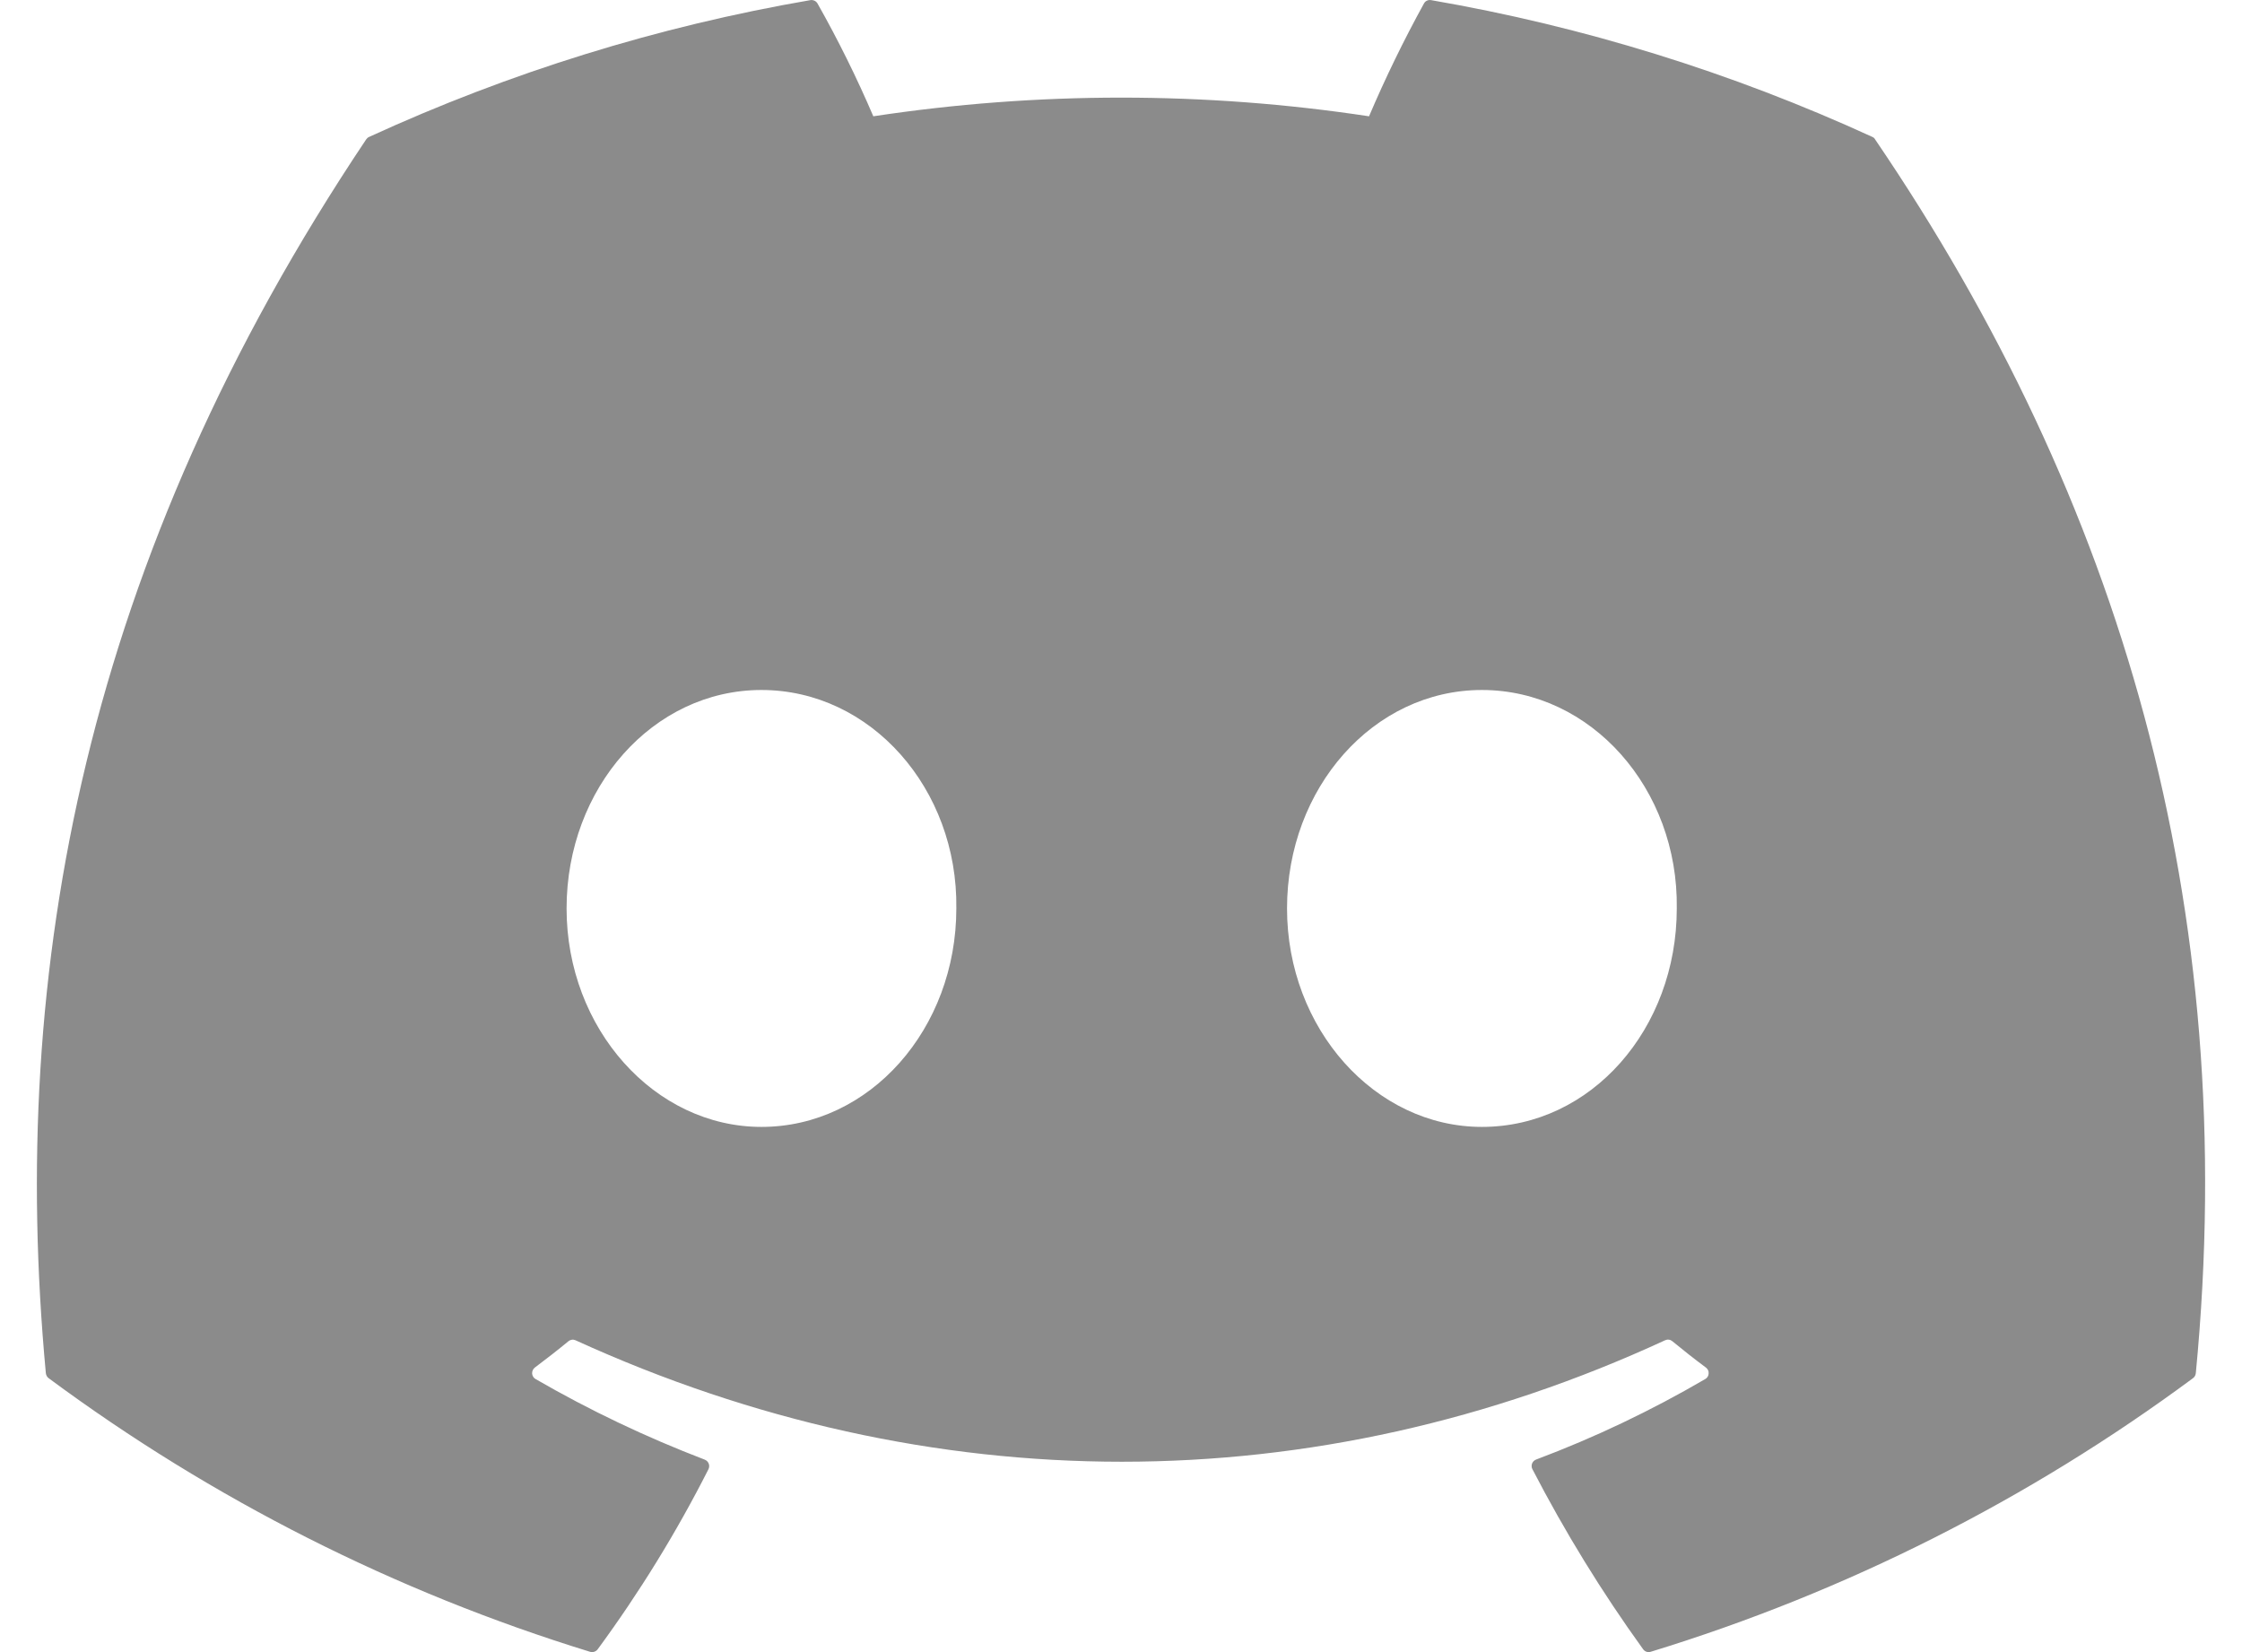 <svg width="38" height="28" viewBox="0 0 38 28" fill="none" xmlns="http://www.w3.org/2000/svg">
<path d="M31.783 2.365C31.773 2.345 31.756 2.329 31.736 2.321C29.353 1.228 26.838 0.448 24.255 0.002C24.232 -0.002 24.207 0.001 24.186 0.011C24.164 0.021 24.146 0.038 24.135 0.059C23.793 0.68 23.482 1.319 23.204 1.971C20.419 1.549 17.587 1.549 14.802 1.971C14.522 1.317 14.206 0.678 13.856 0.059C13.844 0.038 13.826 0.022 13.805 0.012C13.783 0.002 13.759 -0.002 13.736 0.002C11.152 0.447 8.638 1.227 6.255 2.321C6.235 2.33 6.218 2.345 6.206 2.363C1.442 9.478 0.137 16.418 0.777 23.272C0.779 23.289 0.784 23.305 0.792 23.32C0.8 23.335 0.811 23.348 0.825 23.358C3.599 25.412 6.702 26.98 10.001 27.995C10.025 28.002 10.049 28.002 10.072 27.994C10.095 27.986 10.116 27.972 10.13 27.953C10.839 26.988 11.467 25.968 12.008 24.9C12.015 24.885 12.019 24.869 12.02 24.853C12.021 24.837 12.018 24.82 12.012 24.805C12.006 24.79 11.997 24.776 11.985 24.764C11.973 24.753 11.959 24.744 11.944 24.738C10.954 24.359 9.995 23.903 9.077 23.372C9.06 23.363 9.046 23.349 9.036 23.332C9.026 23.316 9.02 23.297 9.019 23.278C9.018 23.259 9.022 23.239 9.03 23.222C9.038 23.204 9.05 23.189 9.066 23.177C9.258 23.033 9.451 22.883 9.635 22.731C9.651 22.718 9.671 22.709 9.692 22.706C9.713 22.703 9.734 22.706 9.754 22.715C15.768 25.46 22.279 25.46 28.222 22.715C28.242 22.706 28.263 22.702 28.285 22.705C28.306 22.707 28.326 22.716 28.343 22.73C28.527 22.881 28.719 23.033 28.913 23.177C28.929 23.189 28.941 23.204 28.95 23.221C28.958 23.239 28.962 23.258 28.96 23.277C28.959 23.297 28.954 23.316 28.944 23.332C28.934 23.349 28.92 23.363 28.903 23.372C27.987 23.907 27.028 24.364 26.035 24.737C26.02 24.743 26.006 24.752 25.994 24.763C25.982 24.775 25.973 24.789 25.967 24.805C25.962 24.82 25.959 24.836 25.96 24.853C25.961 24.869 25.965 24.885 25.973 24.9C26.523 25.962 27.149 26.981 27.849 27.951C27.863 27.971 27.883 27.986 27.906 27.994C27.929 28.002 27.954 28.002 27.977 27.995C31.283 26.983 34.391 25.415 37.169 23.358C37.182 23.348 37.194 23.336 37.202 23.321C37.21 23.306 37.215 23.29 37.217 23.274C37.983 15.35 35.933 8.467 31.783 2.365ZM12.906 19.099C11.095 19.099 9.603 17.437 9.603 15.396C9.603 13.356 11.066 11.694 12.906 11.694C14.76 11.694 16.237 13.37 16.209 15.396C16.209 17.437 14.745 19.099 12.906 19.099ZM25.117 19.099C23.306 19.099 21.814 17.437 21.814 15.396C21.814 13.356 23.277 11.694 25.117 11.694C26.971 11.694 28.449 13.37 28.42 15.396C28.42 17.437 26.971 19.099 25.117 19.099Z" fill="#8B8B8B"/>
</svg>
